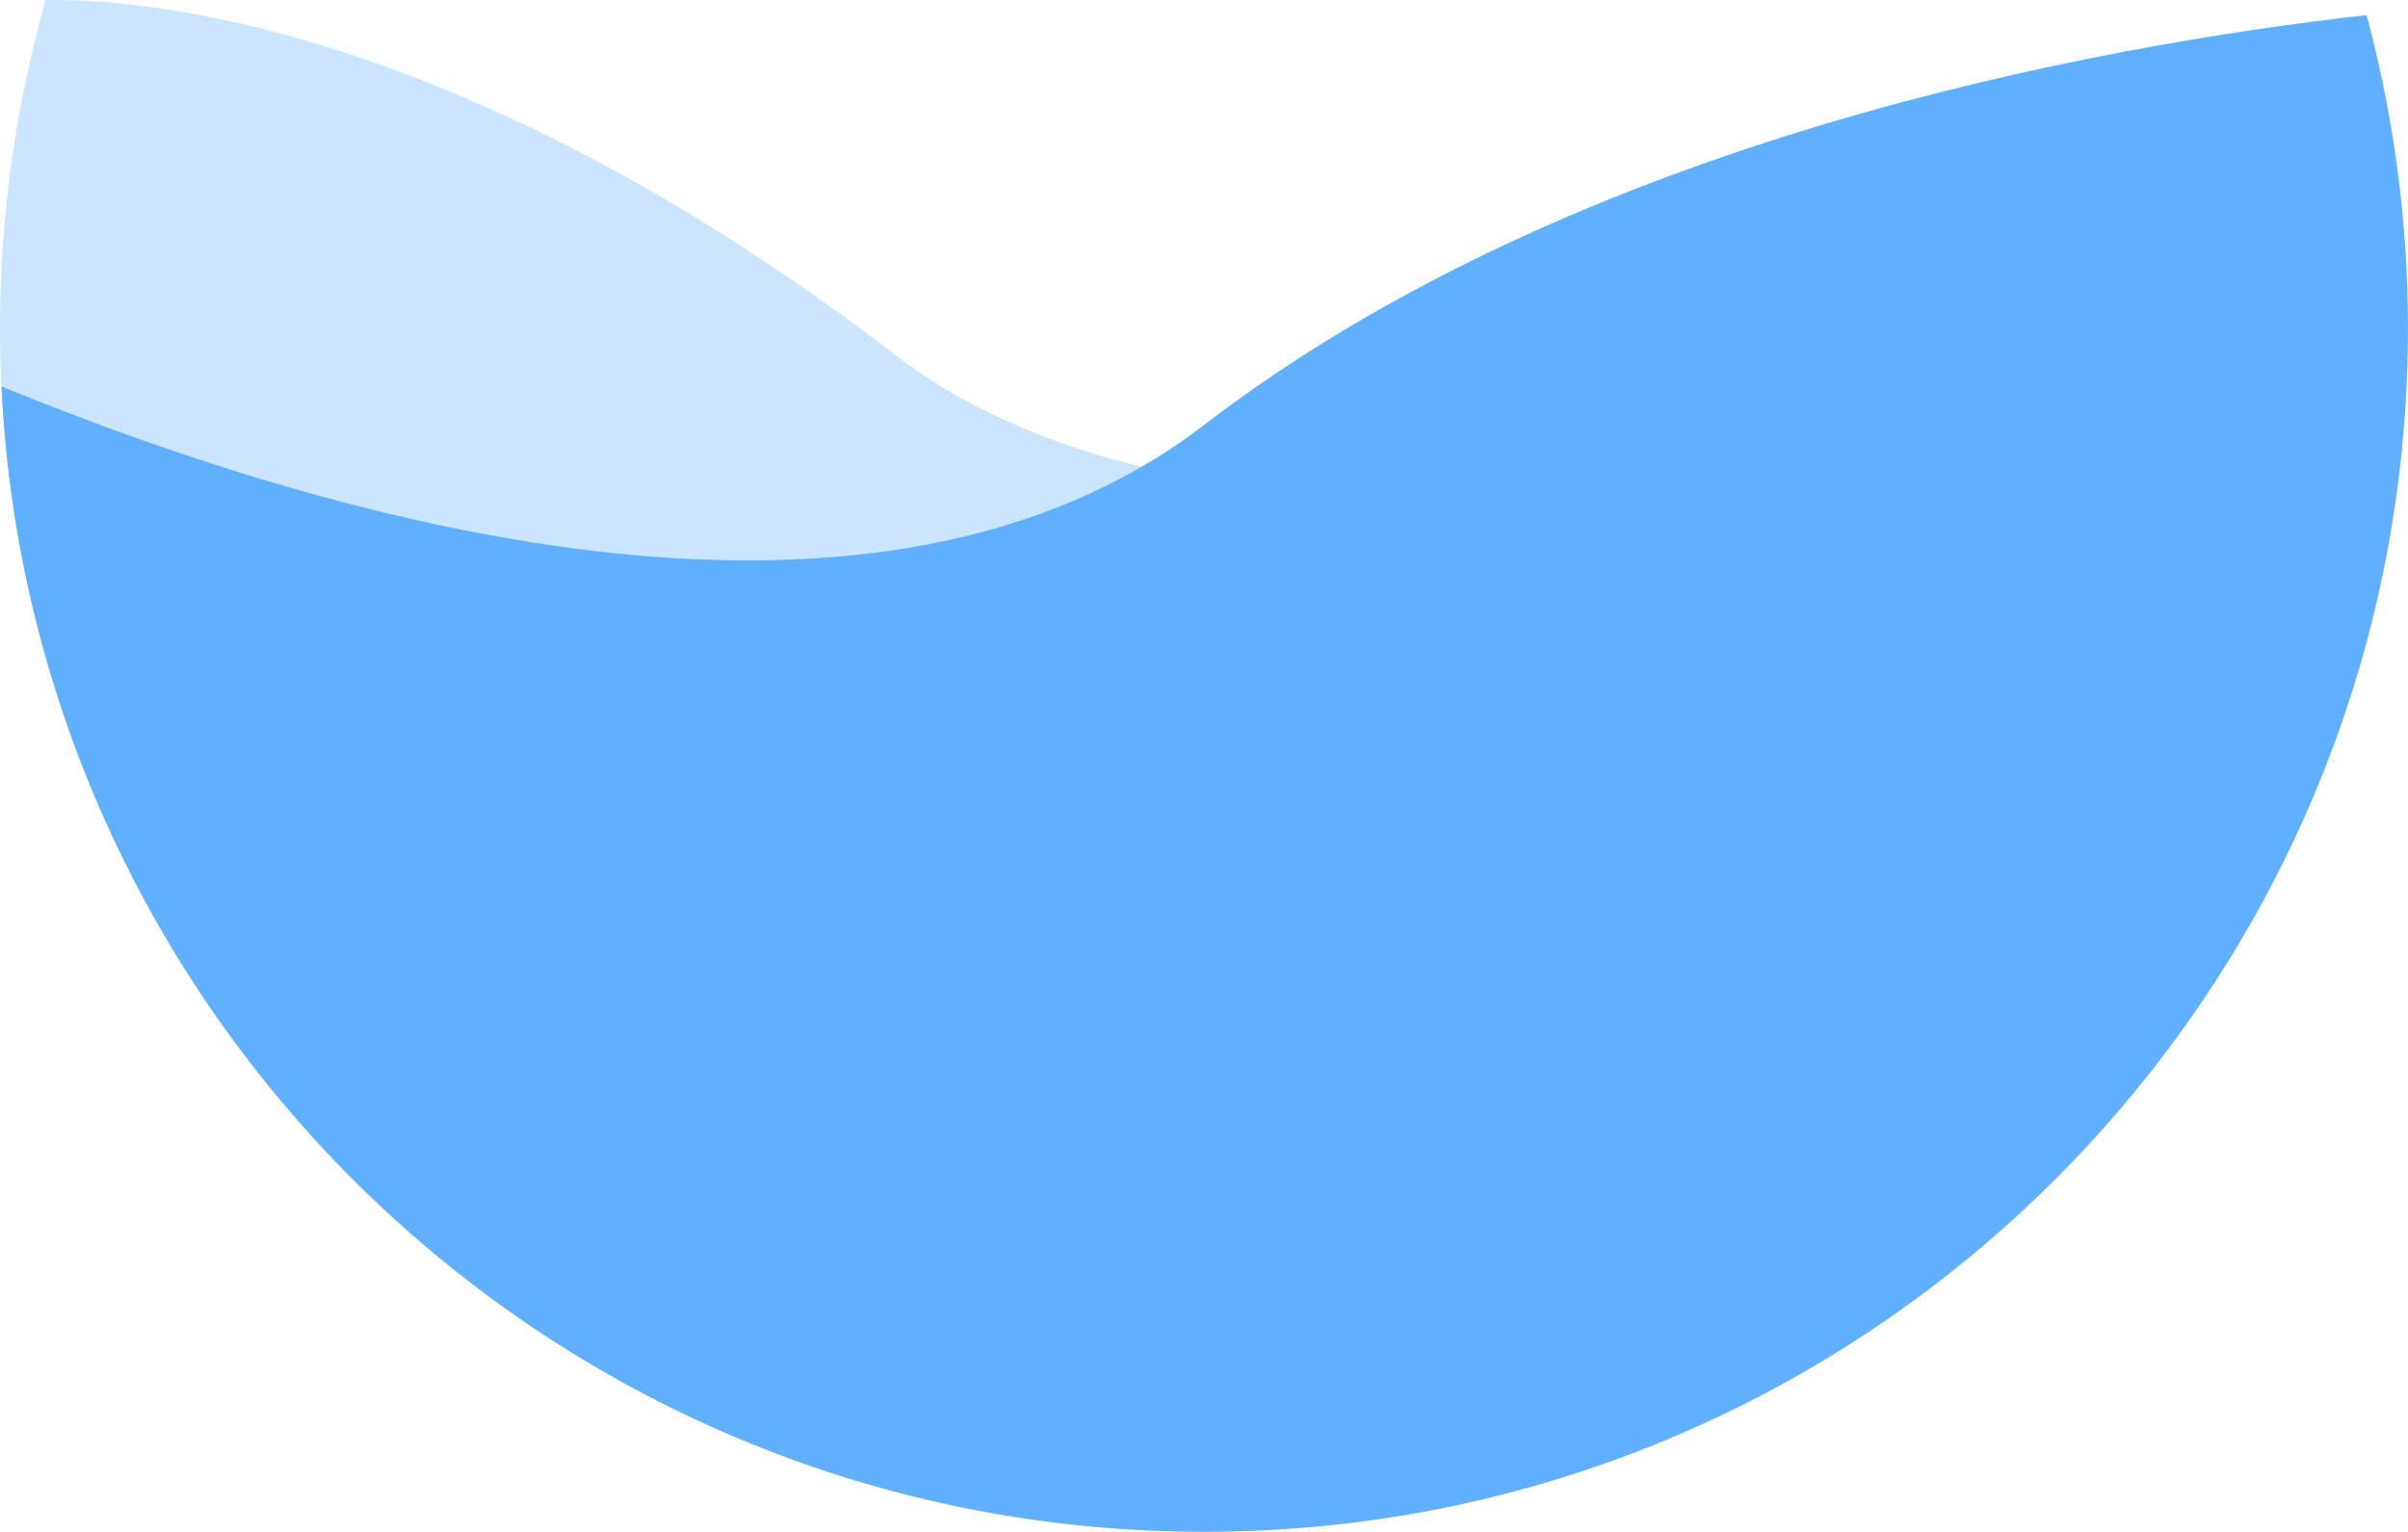 <svg version="1.1" id="图层_1" x="0px" y="0px" width="99.465px" height="63.292px" viewBox="0 0 99.465 63.292" enable-background="new 0 0 99.465 63.292" xml:space="preserve" xmlns="http://www.w3.org/2000/svg" xmlns:xlink="http://www.w3.org/1999/xlink" xmlns:xml="http://www.w3.org/XML/1998/namespace">
  <path fill="#CBE5FF" d="M54.668,20.506c-6.985-0.626-13.157-2.367-17.602-5.778C18.905,0.791,5.586-0.067,1.886,0.003
	C0.667,4.315,0,8.858,0,13.56c0,4.779,0.688,9.396,1.946,13.77c6.374,2.97,13.481,4.628,20.978,4.628
	C34.993,31.958,46.056,27.656,54.668,20.506z" class="color c1"/>
  <path fill="#61B0FF" d="M49.732,63.292c27.467,0,49.732-22.265,49.732-49.731c0-4.476-0.601-8.81-1.709-12.936
	c-10.97,1.233-32.588,5.09-48.023,16.936c-13.41,10.292-35.184,4.341-49.672-1.595C1.316,42.315,23.072,63.292,49.732,63.292z" class="color c2"/>
</svg>